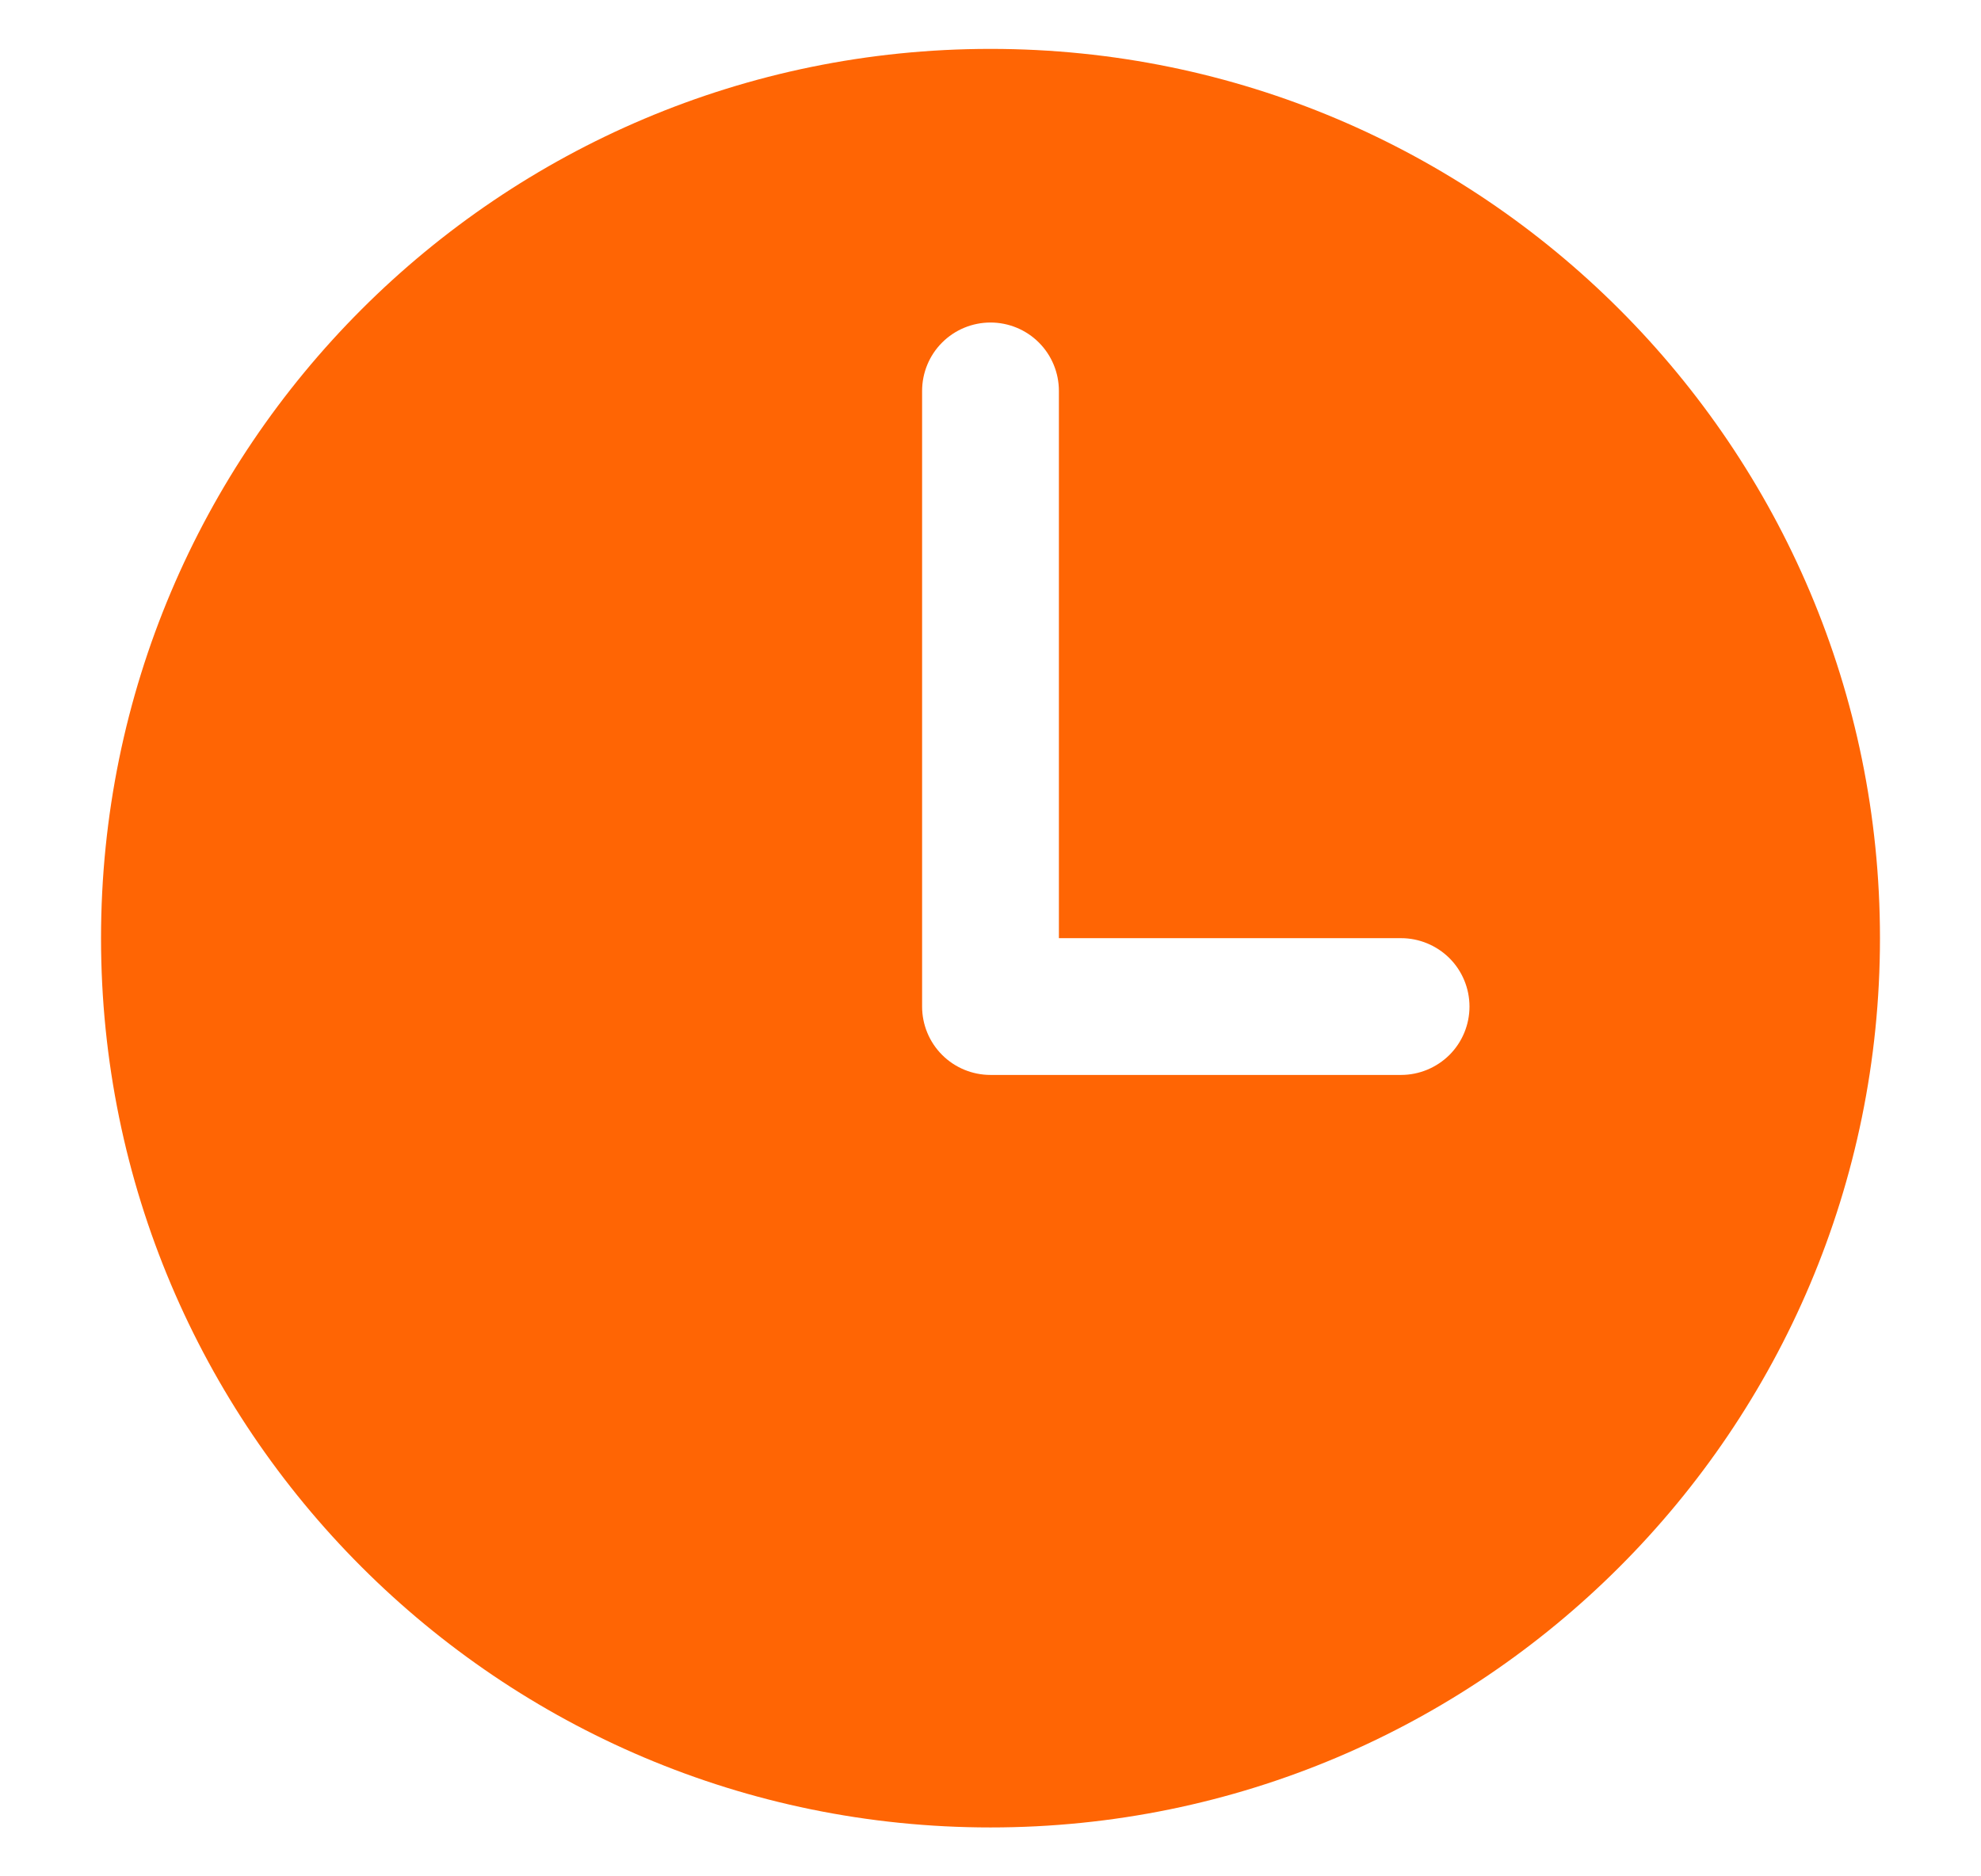 <svg width="19" height="18" viewBox="0 0 19 18" fill="none" xmlns="http://www.w3.org/2000/svg">
<path d="M9.5 0.469C4.789 0.469 0.969 4.289 0.969 9C0.969 13.711 4.789 17.531 9.5 17.531C14.211 17.531 18.031 13.711 18.031 9C18.031 4.289 14.211 0.469 9.5 0.469ZM13.438 10.312H9.5C9.326 10.312 9.159 10.243 9.036 10.12C8.913 9.997 8.844 9.83 8.844 9.656V3.75C8.844 3.576 8.913 3.409 9.036 3.286C9.159 3.163 9.326 3.094 9.5 3.094C9.674 3.094 9.841 3.163 9.964 3.286C10.087 3.409 10.156 3.576 10.156 3.75V9H13.438C13.611 9 13.778 9.069 13.902 9.192C14.025 9.315 14.094 9.482 14.094 9.656C14.094 9.83 14.025 9.997 13.902 10.12C13.778 10.243 13.611 10.312 13.438 10.312Z" fill="#FF6504"/>
</svg>
